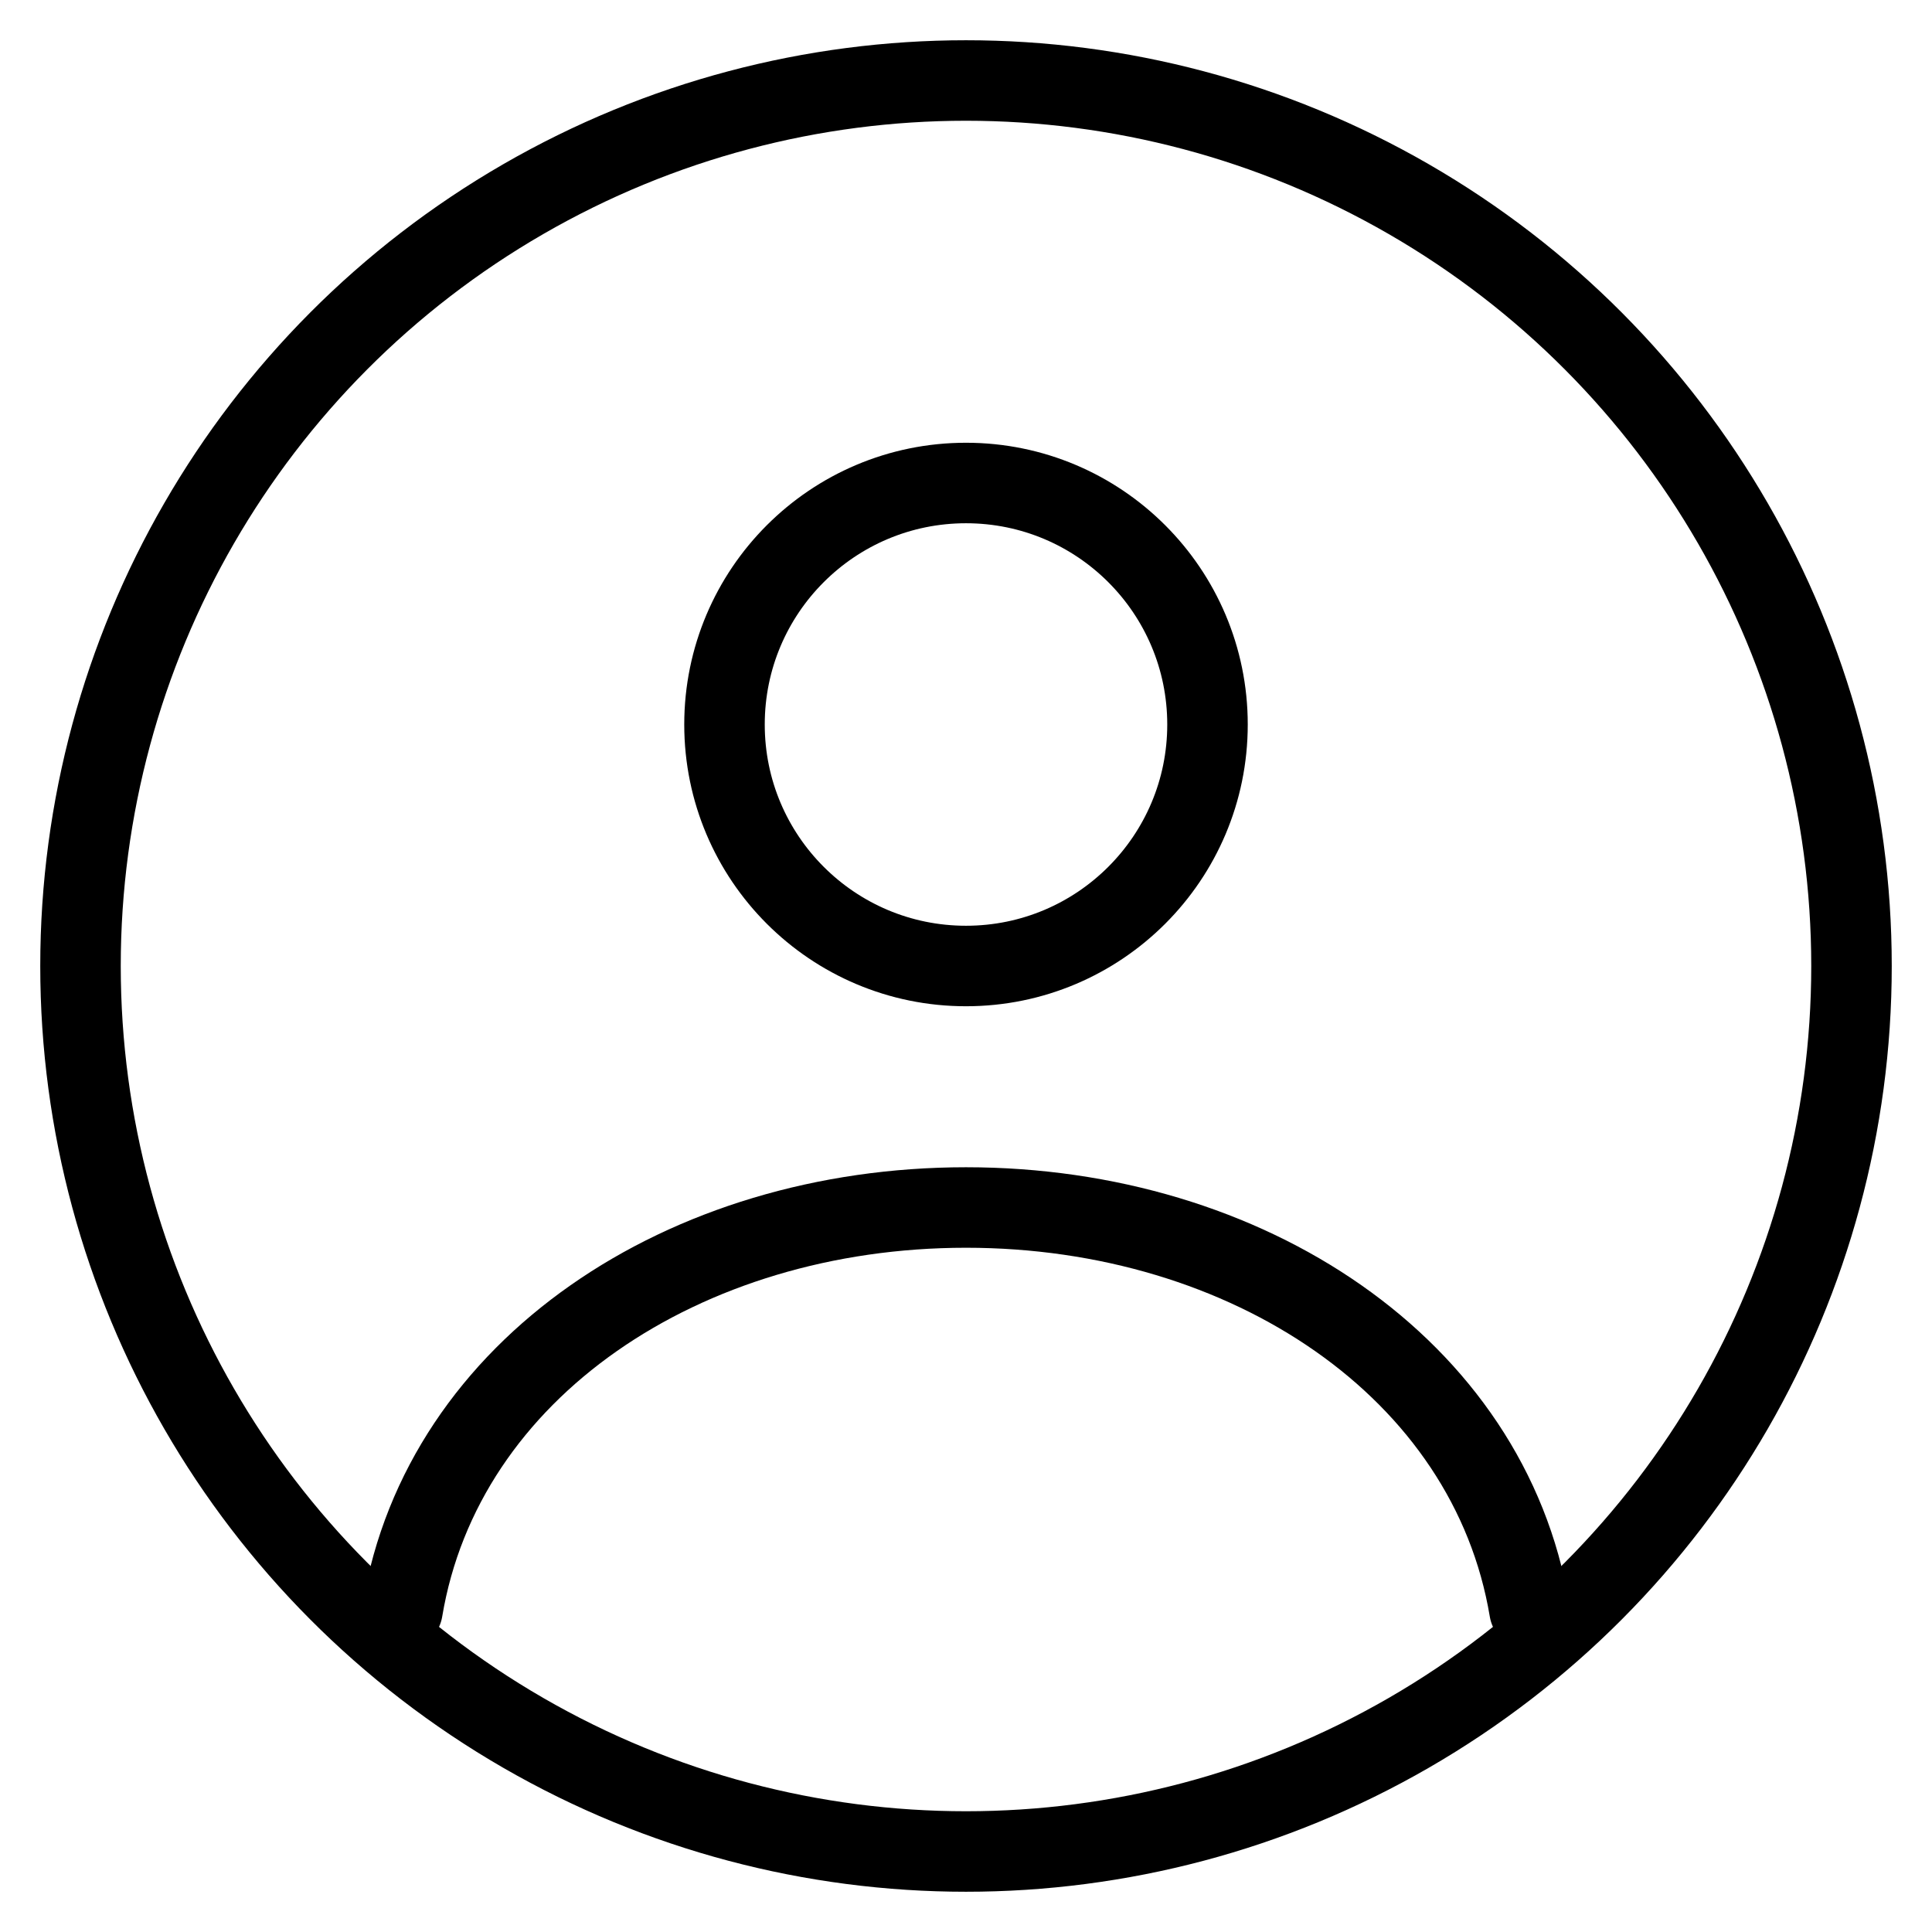 <svg width="24" height="24" viewBox="0 0 24 24" fill="none" xmlns="http://www.w3.org/2000/svg">
  <circle cx="12" cy="12" r="11" stroke="currentColor"/>
  <circle cx="12" cy="9" r="3" stroke="currentColor"/>
  <path d="M19 20C18.5 17 15.5 15 12 15C8.5 15 5.5 17 5 20" stroke="currentColor" stroke-linecap="round"/>
</svg>
